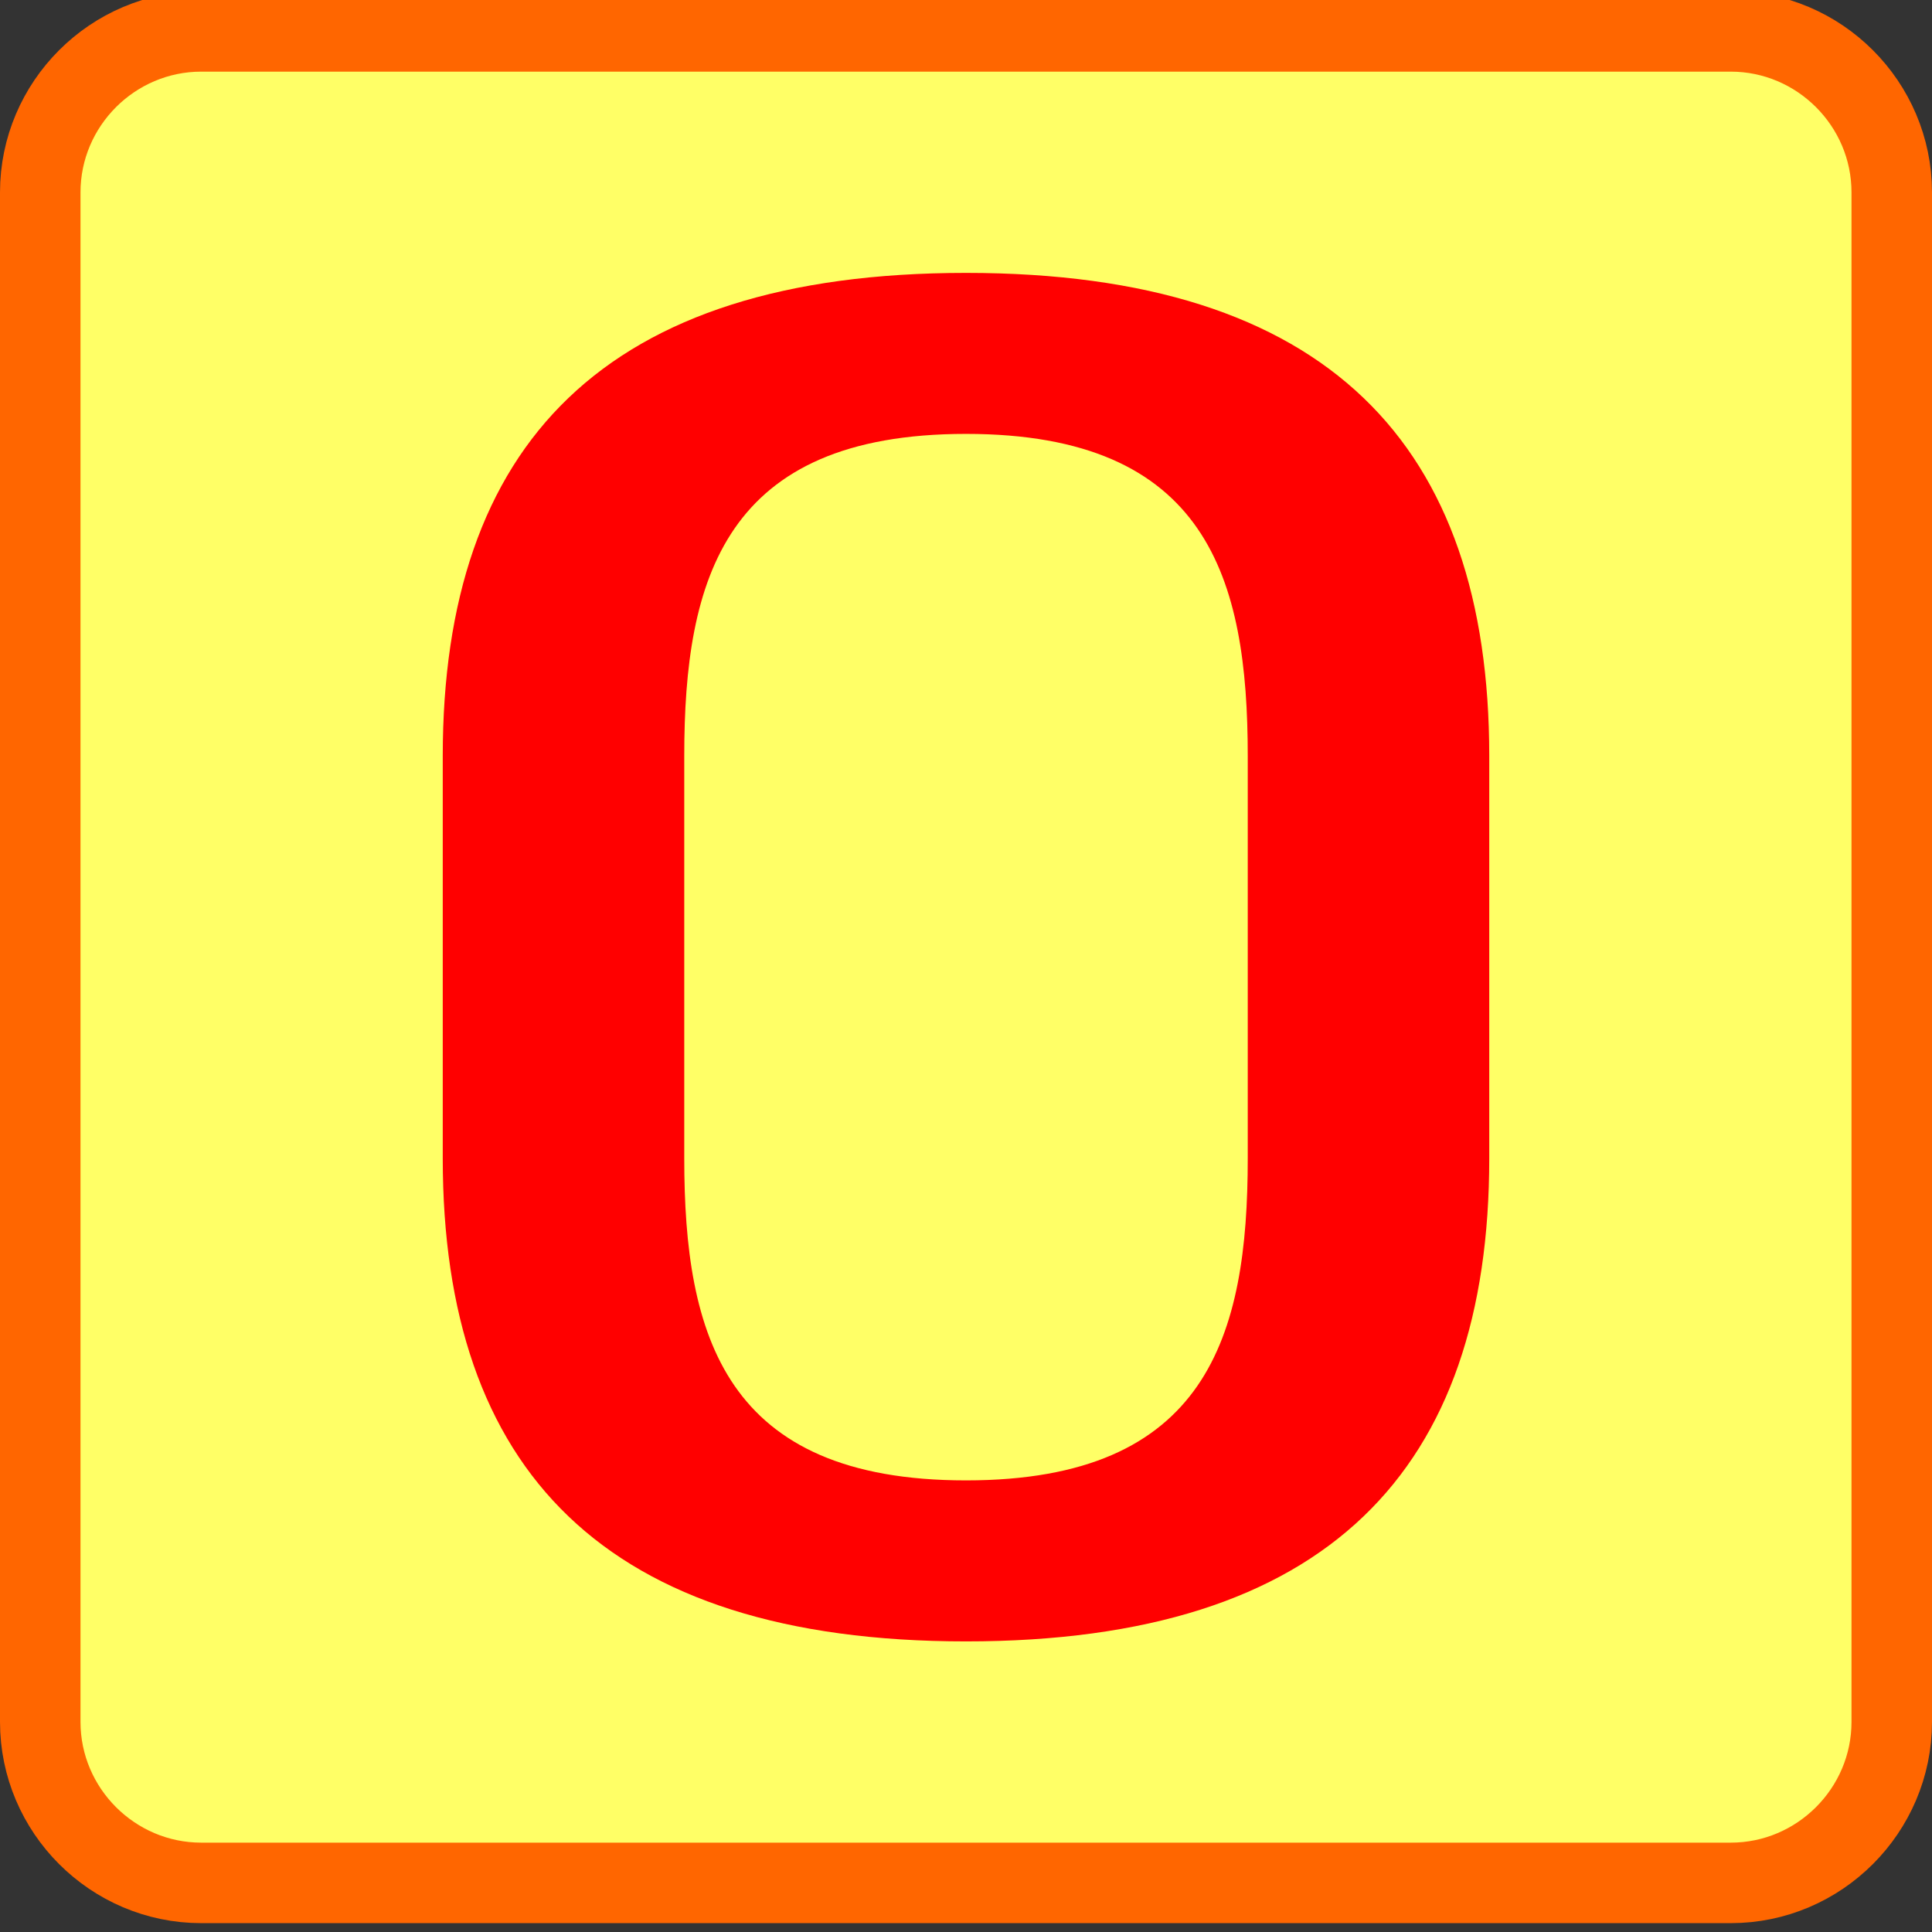 <svg xmlns="http://www.w3.org/2000/svg" width="24" height="24">
	<rect width="100%" height="100%" fill="#333333" stroke="none"/>
	<g transform="translate(-264,-386)" id="KDDI_D_726">
		<g>
			<path style="stroke:#f60; stroke-width:1; fill:#ff6" d="M 287.5 407.39C 287.5 408.49 286.6 409.39 285.5 409.39L 266.5 409.39C 265.4 409.39 264.5 408.49 264.5 407.39L 264.5 388.39C 264.5 387.29 265.4 386.39 266.5 386.39L 285.5 386.39C 286.6 386.39 287.5 387.29 287.5 388.39L 287.5 407.39z"/>
			<path style="stroke:none; fill:#f00" d="M 276 389.39C 271.5 389.39 269.5 391.53 269.5 395.39L 269.5 400.39C 269.5 404.25 271.5 406.39 276 406.39C 280.5 406.39 282.5 404.25 282.5 400.39L 282.5 395.39C 282.5 391.53 280.5 389.39 276 389.39zM 279.5 400.39C 279.5 402.59 279 404.39 276 404.39C 273 404.39 272.5 402.59 272.5 400.39L 272.5 395.39C 272.5 393.19 273 391.39 276 391.39C 279 391.39 279.5 393.19 279.5 395.39L 279.5 400.39z"/>
		</g>
	</g>
</svg>
